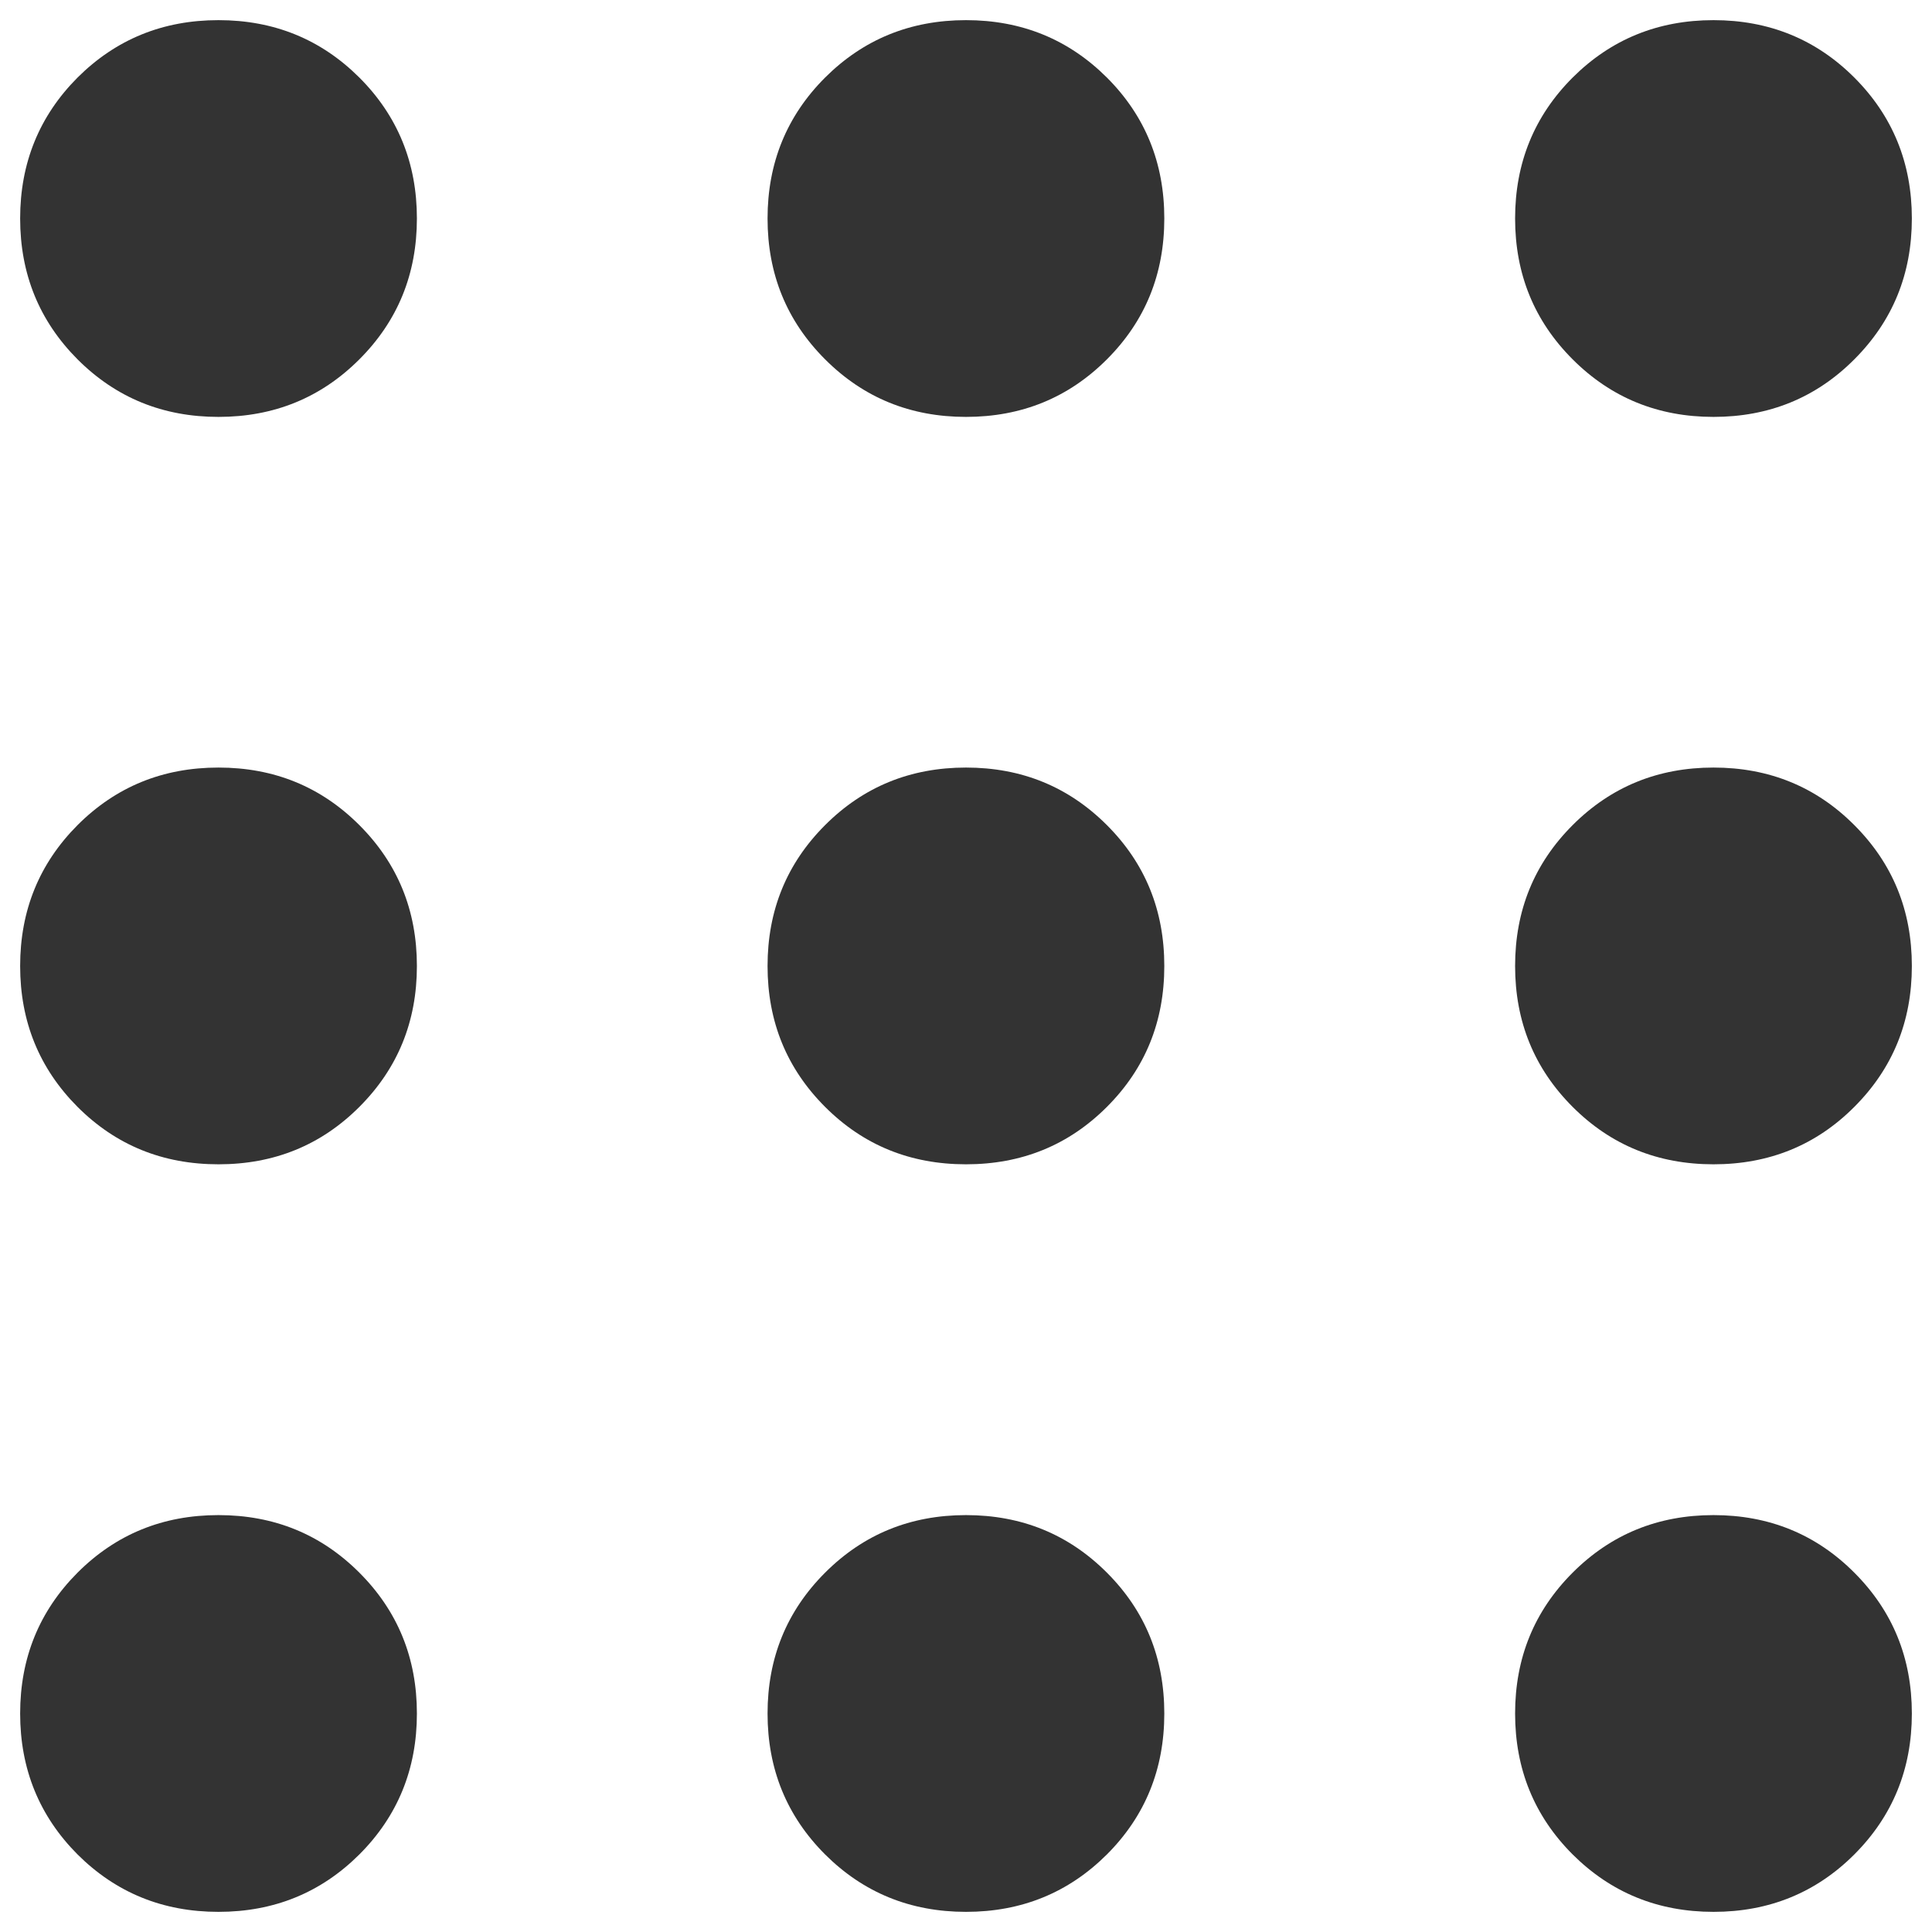 <svg width="14" height="14" viewBox="0 0 14 14" fill="none" xmlns="http://www.w3.org/2000/svg">
<path d="M1.583 13.854C1.18 13.854 0.84 13.715 0.562 13.438C0.285 13.16 0.146 12.819 0.146 12.417C0.146 12.014 0.285 11.674 0.562 11.396C0.84 11.118 1.18 10.979 1.583 10.979C1.986 10.979 2.326 11.118 2.604 11.396C2.882 11.674 3.021 12.014 3.021 12.417C3.021 12.819 2.882 13.16 2.604 13.438C2.326 13.715 1.986 13.854 1.583 13.854ZM7 13.854C6.597 13.854 6.257 13.715 5.979 13.438C5.701 13.16 5.562 12.819 5.562 12.417C5.562 12.014 5.701 11.674 5.979 11.396C6.257 11.118 6.597 10.979 7 10.979C7.403 10.979 7.743 11.118 8.021 11.396C8.299 11.674 8.437 12.014 8.437 12.417C8.437 12.819 8.299 13.16 8.021 13.438C7.743 13.715 7.403 13.854 7 13.854ZM12.417 13.854C12.014 13.854 11.674 13.715 11.396 13.438C11.118 13.16 10.979 12.819 10.979 12.417C10.979 12.014 11.118 11.674 11.396 11.396C11.674 11.118 12.014 10.979 12.417 10.979C12.819 10.979 13.16 11.118 13.437 11.396C13.715 11.674 13.854 12.014 13.854 12.417C13.854 12.819 13.715 13.16 13.437 13.438C13.16 13.715 12.819 13.854 12.417 13.854ZM1.583 8.437C1.18 8.437 0.84 8.299 0.562 8.021C0.285 7.743 0.146 7.403 0.146 7C0.146 6.597 0.285 6.257 0.562 5.979C0.84 5.701 1.18 5.562 1.583 5.562C1.986 5.562 2.326 5.701 2.604 5.979C2.882 6.257 3.021 6.597 3.021 7C3.021 7.403 2.882 7.743 2.604 8.021C2.326 8.299 1.986 8.437 1.583 8.437ZM7 8.437C6.597 8.437 6.257 8.299 5.979 8.021C5.701 7.743 5.562 7.403 5.562 7C5.562 6.597 5.701 6.257 5.979 5.979C6.257 5.701 6.597 5.562 7 5.562C7.403 5.562 7.743 5.701 8.021 5.979C8.299 6.257 8.437 6.597 8.437 7C8.437 7.403 8.299 7.743 8.021 8.021C7.743 8.299 7.403 8.437 7 8.437ZM12.417 8.437C12.014 8.437 11.674 8.299 11.396 8.021C11.118 7.743 10.979 7.403 10.979 7C10.979 6.597 11.118 6.257 11.396 5.979C11.674 5.701 12.014 5.562 12.417 5.562C12.819 5.562 13.16 5.701 13.437 5.979C13.715 6.257 13.854 6.597 13.854 7C13.854 7.403 13.715 7.743 13.437 8.021C13.16 8.299 12.819 8.437 12.417 8.437ZM1.583 3.021C1.18 3.021 0.84 2.882 0.562 2.604C0.285 2.326 0.146 1.986 0.146 1.583C0.146 1.181 0.285 0.84 0.562 0.562C0.84 0.285 1.18 0.146 1.583 0.146C1.986 0.146 2.326 0.285 2.604 0.562C2.882 0.84 3.021 1.181 3.021 1.583C3.021 1.986 2.882 2.326 2.604 2.604C2.326 2.882 1.986 3.021 1.583 3.021ZM7 3.021C6.597 3.021 6.257 2.882 5.979 2.604C5.701 2.326 5.562 1.986 5.562 1.583C5.562 1.181 5.701 0.84 5.979 0.562C6.257 0.285 6.597 0.146 7 0.146C7.403 0.146 7.743 0.285 8.021 0.562C8.299 0.84 8.437 1.181 8.437 1.583C8.437 1.986 8.299 2.326 8.021 2.604C7.743 2.882 7.403 3.021 7 3.021ZM12.417 3.021C12.014 3.021 11.674 2.882 11.396 2.604C11.118 2.326 10.979 1.986 10.979 1.583C10.979 1.181 11.118 0.84 11.396 0.562C11.674 0.285 12.014 0.146 12.417 0.146C12.819 0.146 13.16 0.285 13.437 0.562C13.715 0.84 13.854 1.181 13.854 1.583C13.854 1.986 13.715 2.326 13.437 2.604C13.16 2.882 12.819 3.021 12.417 3.021Z" fill="#333333"/>
</svg>
